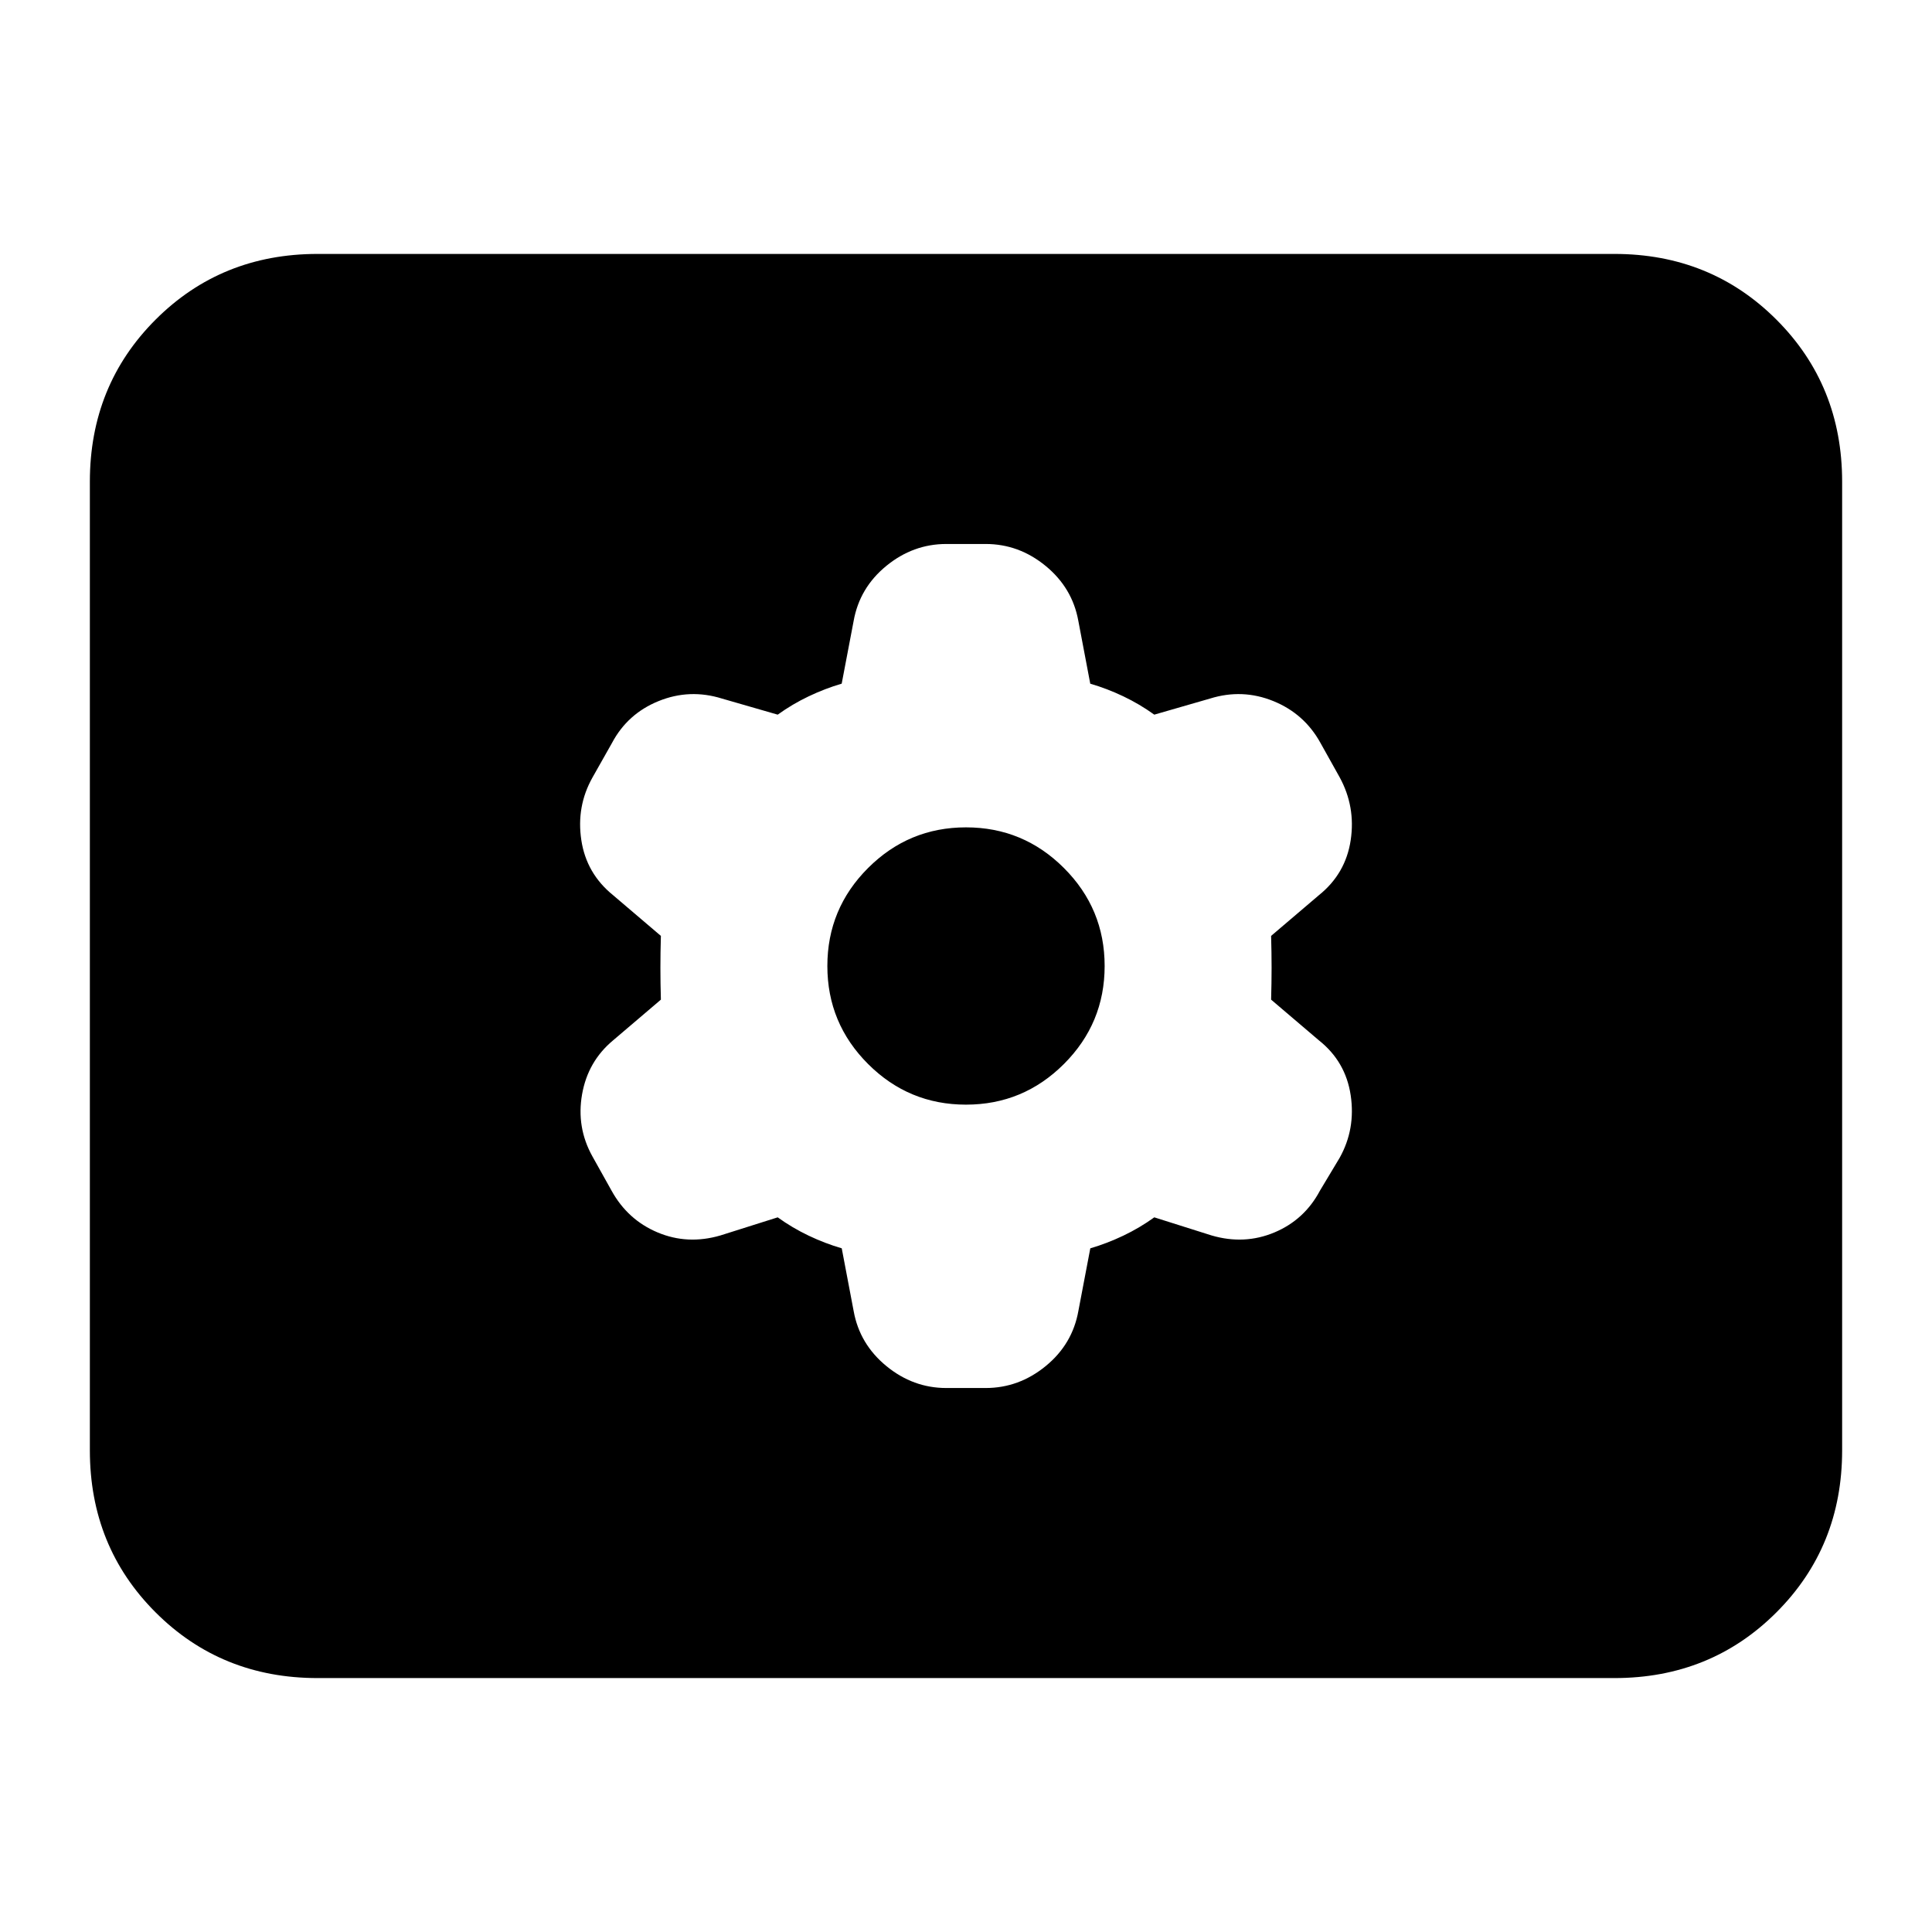 <svg xmlns="http://www.w3.org/2000/svg" height="24" viewBox="0 -960 960 960" width="24"><path d="M157.826-126.174q-47.869 0-80.522-32.652-32.652-32.652-32.652-80.522v-481.304q0-47.87 32.652-80.522 32.653-32.652 80.522-32.652h644.348q47.869 0 80.522 32.652 32.652 32.652 32.652 80.522v481.304q0 47.87-32.652 80.522-32.653 32.652-80.522 32.652H157.826Zm228.612-228.935q7.279 5.239 15.377 9.098 8.098 3.859 16.44 6.287l5.931 31.233q2.966 16.382 16.249 27.284 13.282 10.903 29.804 10.903h19.522q16.522 0 29.834-10.888 13.313-10.887 16.253-27.438l5.92-31.08q8.319-2.442 16.417-6.301t15.377-9.098l28.477 9q16.287 4.761 31.215-1.5 14.929-6.261 22.637-20.782l9.761-16.274q8-14.309 5.5-31.083t-15.782-27.295l-23.761-20.24q.239-8.358.239-15.837 0-7.478-.239-15.837l23.761-20.239q13.282-10.671 15.782-27.319t-5.5-31.289l-9.522-17.044q-8-14.522-23.402-20.782-15.402-6.261-31.45-1.261l-27.716 8q-7.279-5.239-15.377-9.098-8.098-3.859-16.44-6.287l-5.931-31.233q-2.966-16.382-16.249-27.284-13.282-10.903-29.804-10.903h-19.522q-16.522 0-29.834 10.888-13.313 10.887-16.253 27.438l-5.92 31.08q-8.319 2.442-16.417 6.301t-15.377 9.098l-27.716-8q-16.048-5-31.476 1.261-15.429 6.26-23.137 20.782l-9.761 17.274q-8 14.309-5.5 30.963 2.5 16.654 15.782 27.415l23.761 20.239q-.239 8.359-.239 15.837 0 7.479.239 15.837l-23.761 20.24q-12.521 10.432-15.402 26.819-2.88 16.387 5.12 30.789l9.522 17.044q8 14.521 22.902 20.782 14.902 6.261 31.189 1.5l28.477-9Zm93.562-56q-28.464 0-48.677-20.214-20.214-20.213-20.214-48.677t20.214-48.677q20.213-20.214 48.677-20.214t48.677 20.214q20.214 20.213 20.214 48.677t-20.214 48.677Q508.464-411.109 480-411.109Z"/></svg>